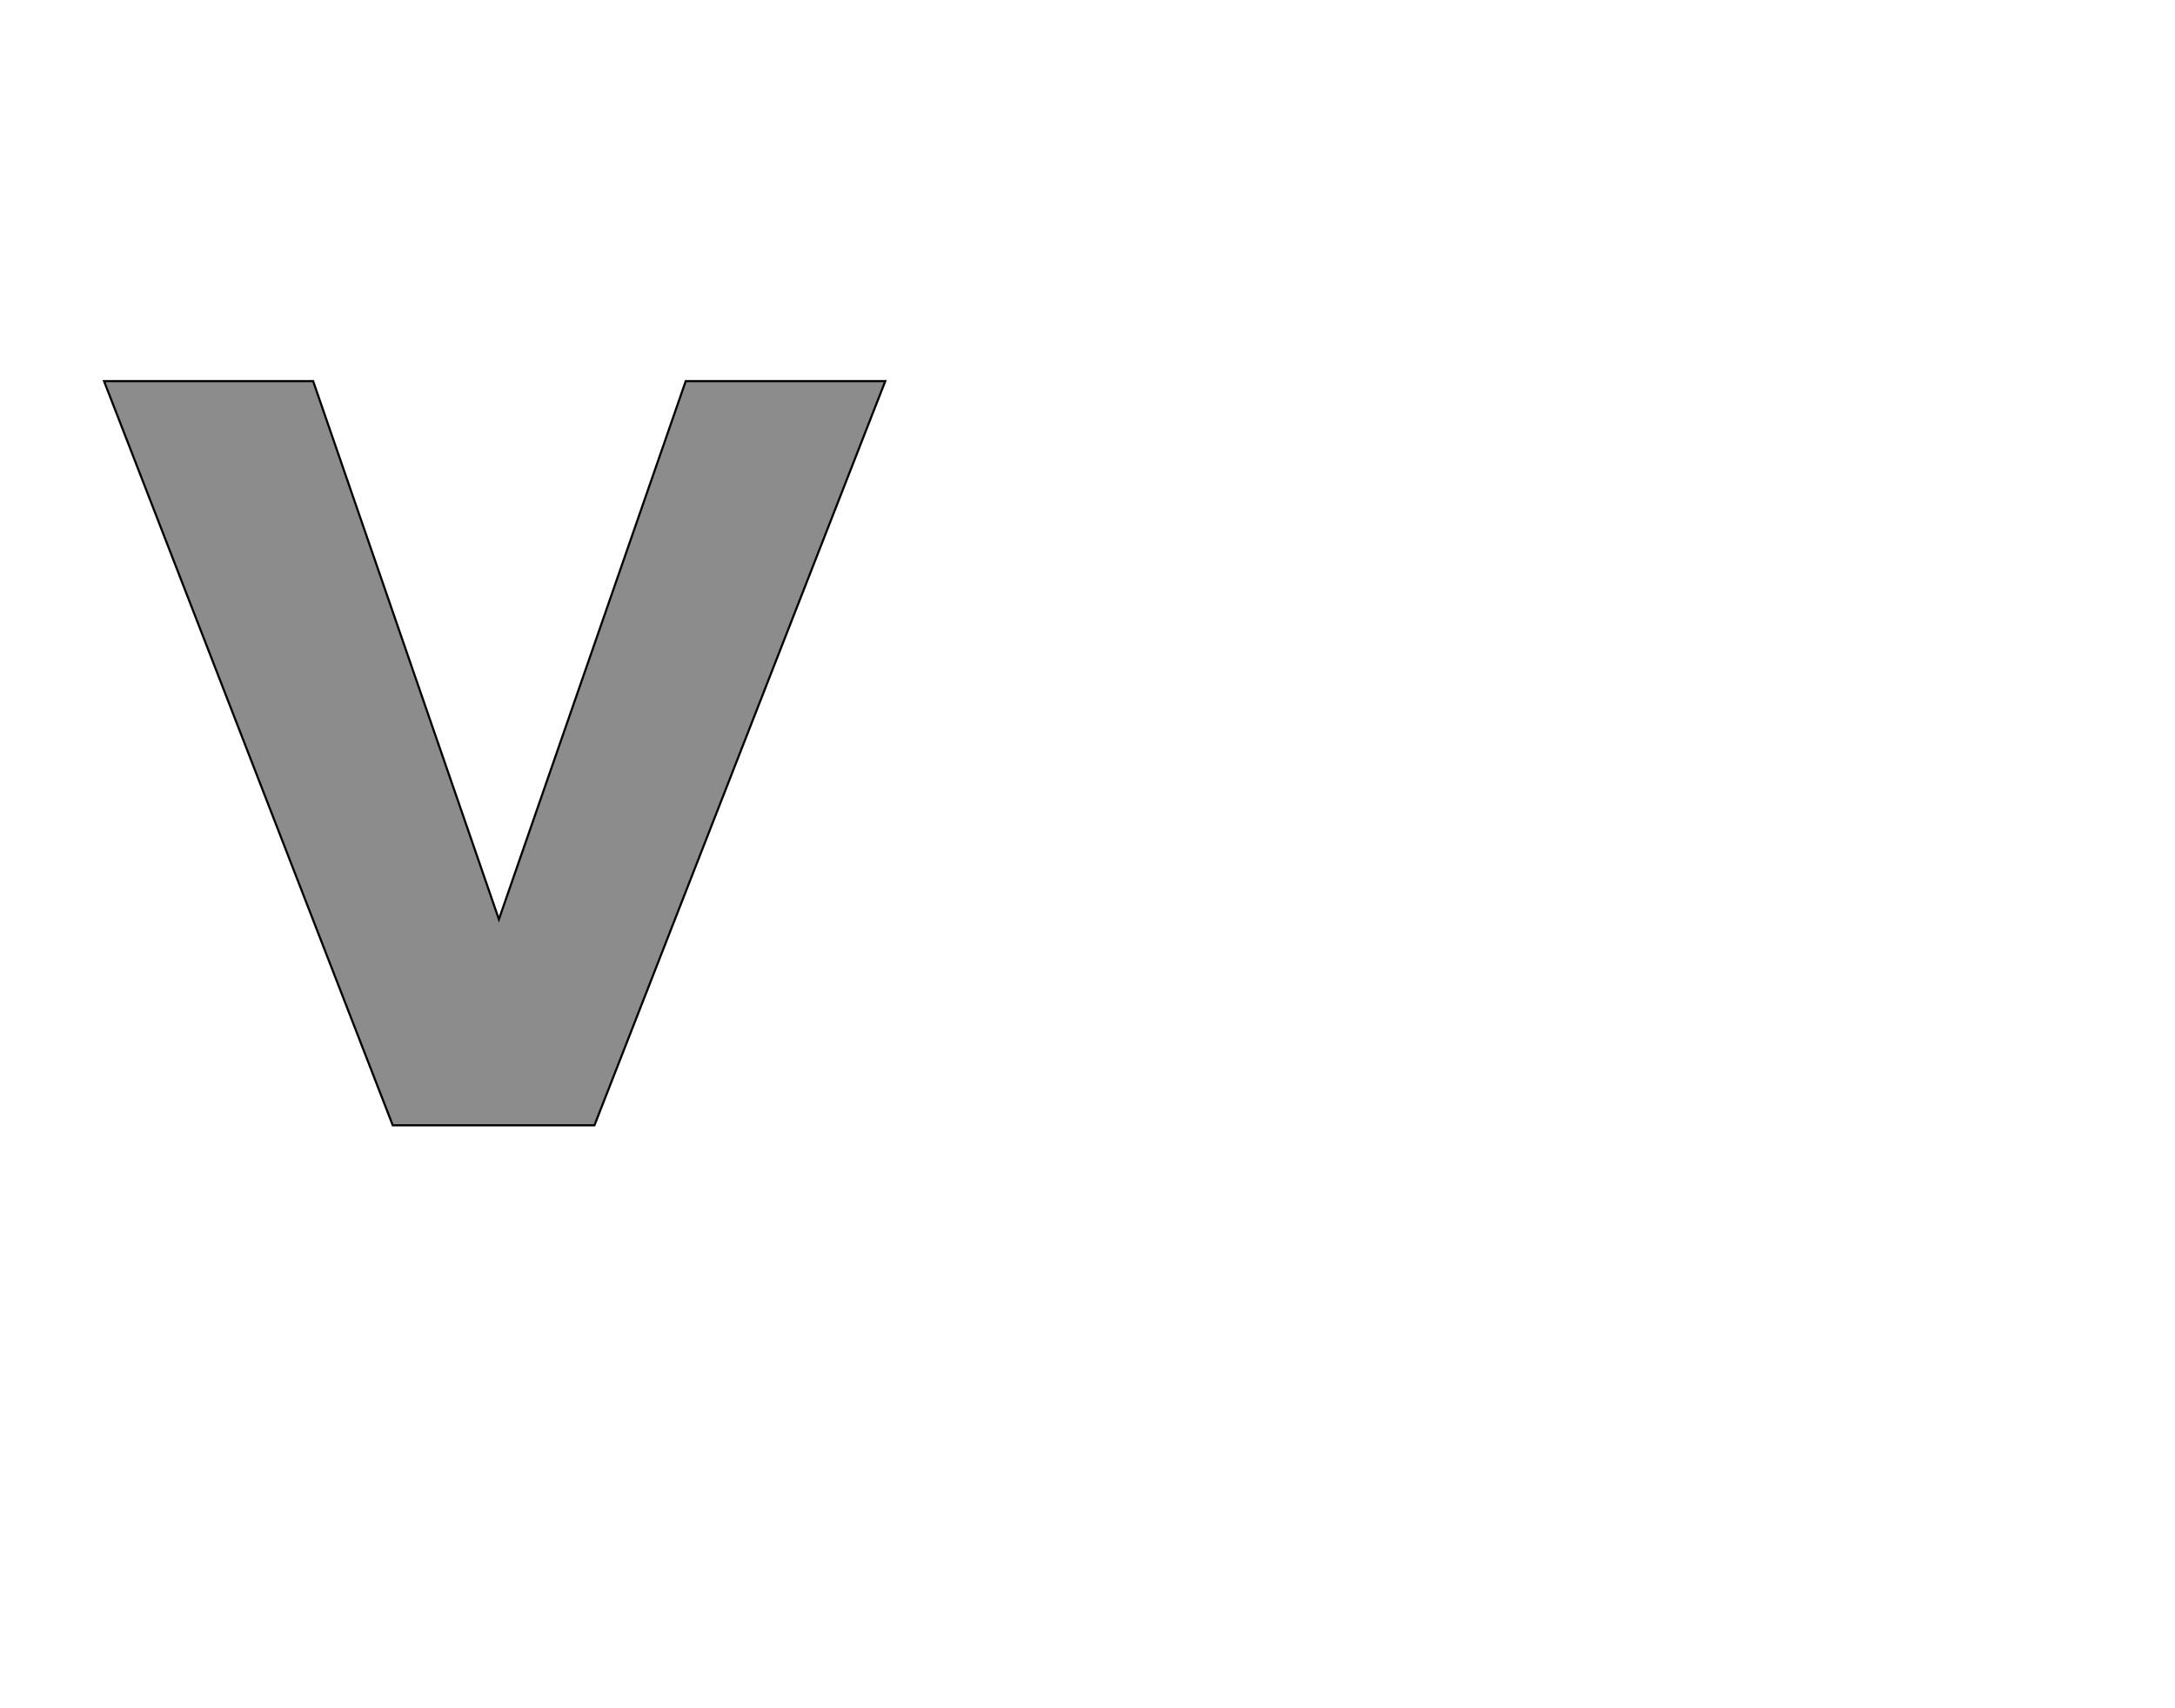 <!--
BEGIN METADATA

BBOX_X_MIN -2
BBOX_Y_MIN 0
BBOX_X_MAX 734
BBOX_Y_MAX 701
WIDTH 736
HEIGHT 701
H_BEARING_X -2
H_BEARING_Y 701
H_ADVANCE 732
V_BEARING_X -368
V_BEARING_Y 259
V_ADVANCE 1219
ORIGIN_X 0
ORIGIN_Y 0

END METADATA
-->

<svg width='2049px' height='1609px' xmlns='http://www.w3.org/2000/svg' version='1.1'>

 <!-- make sure glyph is visible within svg window -->
 <g fill-rule='nonzero'  transform='translate(100 1060)'>

  <!-- draw actual outline using lines and Bezier curves-->
  <path fill='black' stroke='black' fill-opacity='0.45'  stroke-width='2'  d='
 M -2,-701
 L 195,-701
 L 370,-194
 L 546,-701
 L 734,-701
 L 460,0
 L 270,0
 L -2,-701
 Z

  '/>
 </g>
</svg>
